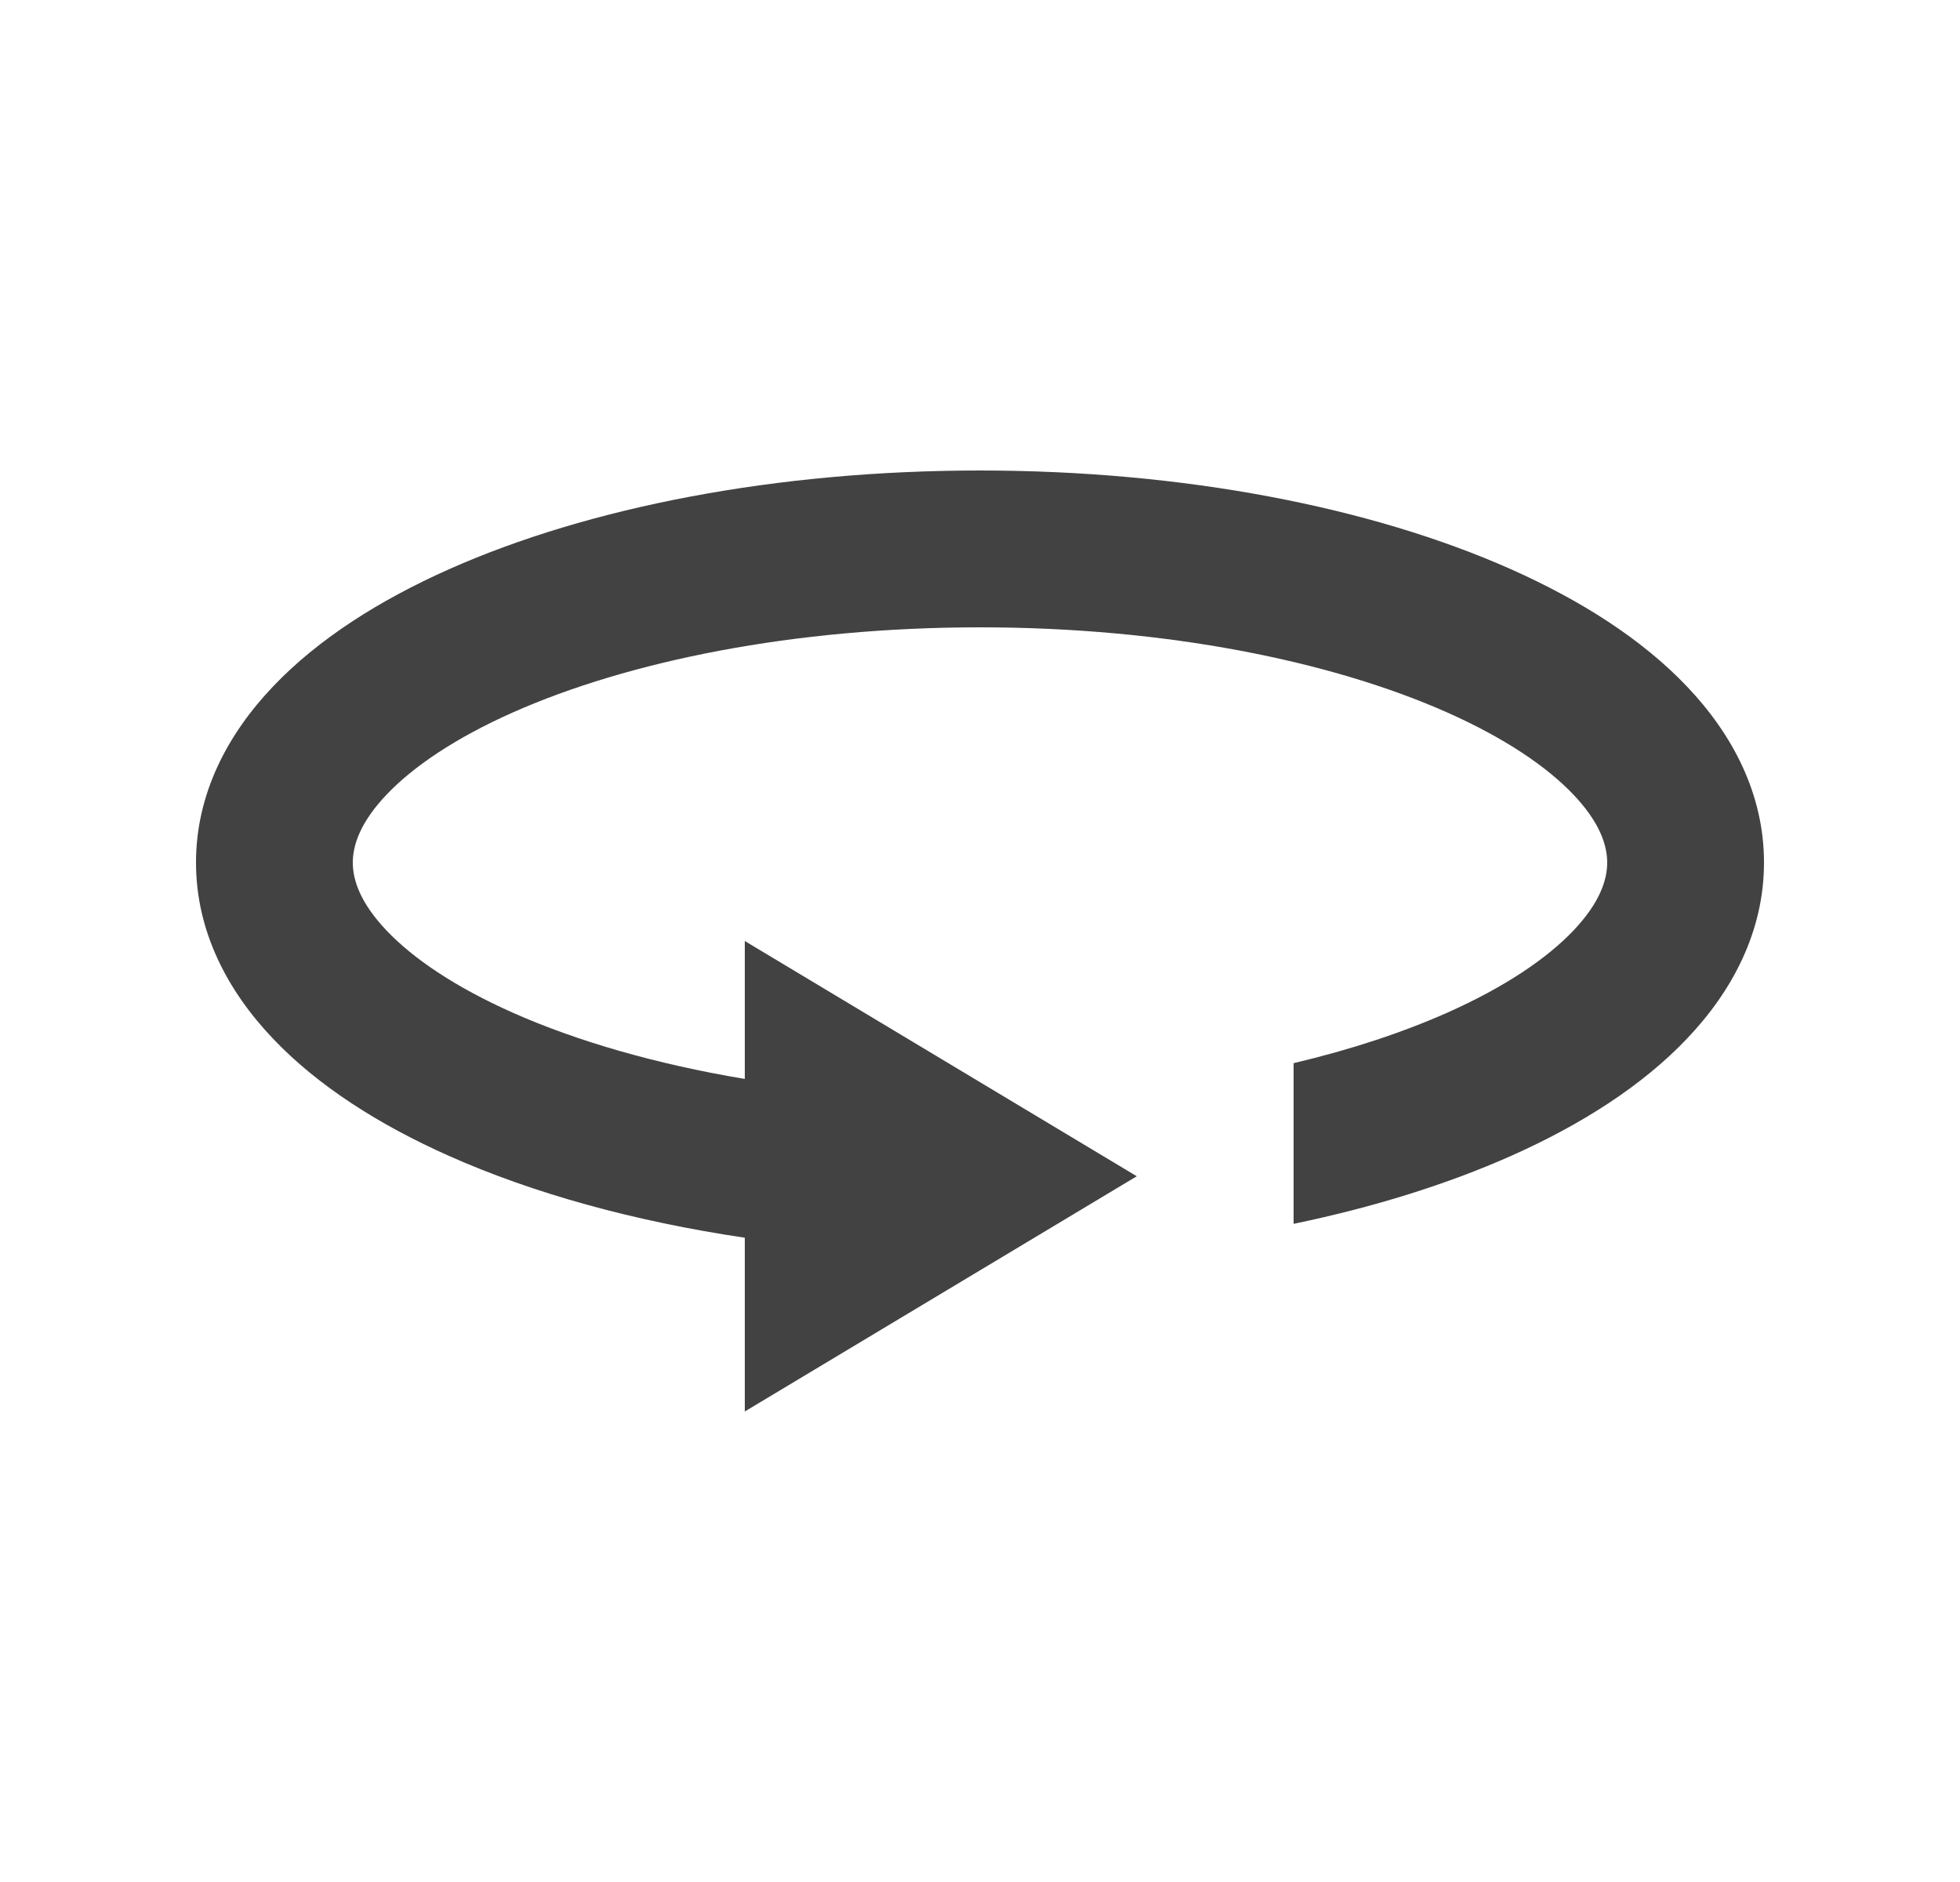 <svg width="25" height="24" viewBox="0 0 25 24" fill="none" xmlns="http://www.w3.org/2000/svg">
<path fill-rule="evenodd" clip-rule="evenodd" d="M4.932 10.132C4.599 10.482 4.5 10.773 4.5 11C4.5 11.227 4.599 11.518 4.932 11.868C5.269 12.222 5.804 12.587 6.542 12.915C7.356 13.276 8.362 13.569 9.5 13.759V12L14.5 15L9.5 18V15.784C8.084 15.574 6.797 15.217 5.73 14.742C4.839 14.346 4.056 13.849 3.483 13.246C2.904 12.639 2.5 11.878 2.5 11C2.5 10.122 2.904 9.361 3.483 8.754C4.056 8.151 4.839 7.654 5.73 7.258C7.514 6.465 9.908 6 12.5 6C15.092 6 17.486 6.465 19.27 7.258C20.161 7.654 20.944 8.151 21.517 8.754C22.096 9.361 22.5 10.122 22.5 11C22.5 11.878 22.096 12.639 21.517 13.246C20.944 13.849 20.161 14.346 19.27 14.742C18.46 15.102 17.523 15.395 16.5 15.607V13.558C17.232 13.385 17.892 13.166 18.458 12.915C19.196 12.587 19.731 12.222 20.068 11.868C20.401 11.518 20.5 11.227 20.5 11C20.5 10.773 20.401 10.482 20.068 10.132C19.731 9.778 19.196 9.413 18.458 9.085C16.984 8.431 14.879 8 12.5 8C10.121 8 8.016 8.431 6.542 9.085C5.804 9.413 5.269 9.778 4.932 10.132Z" fill="#424242"/>
</svg>

